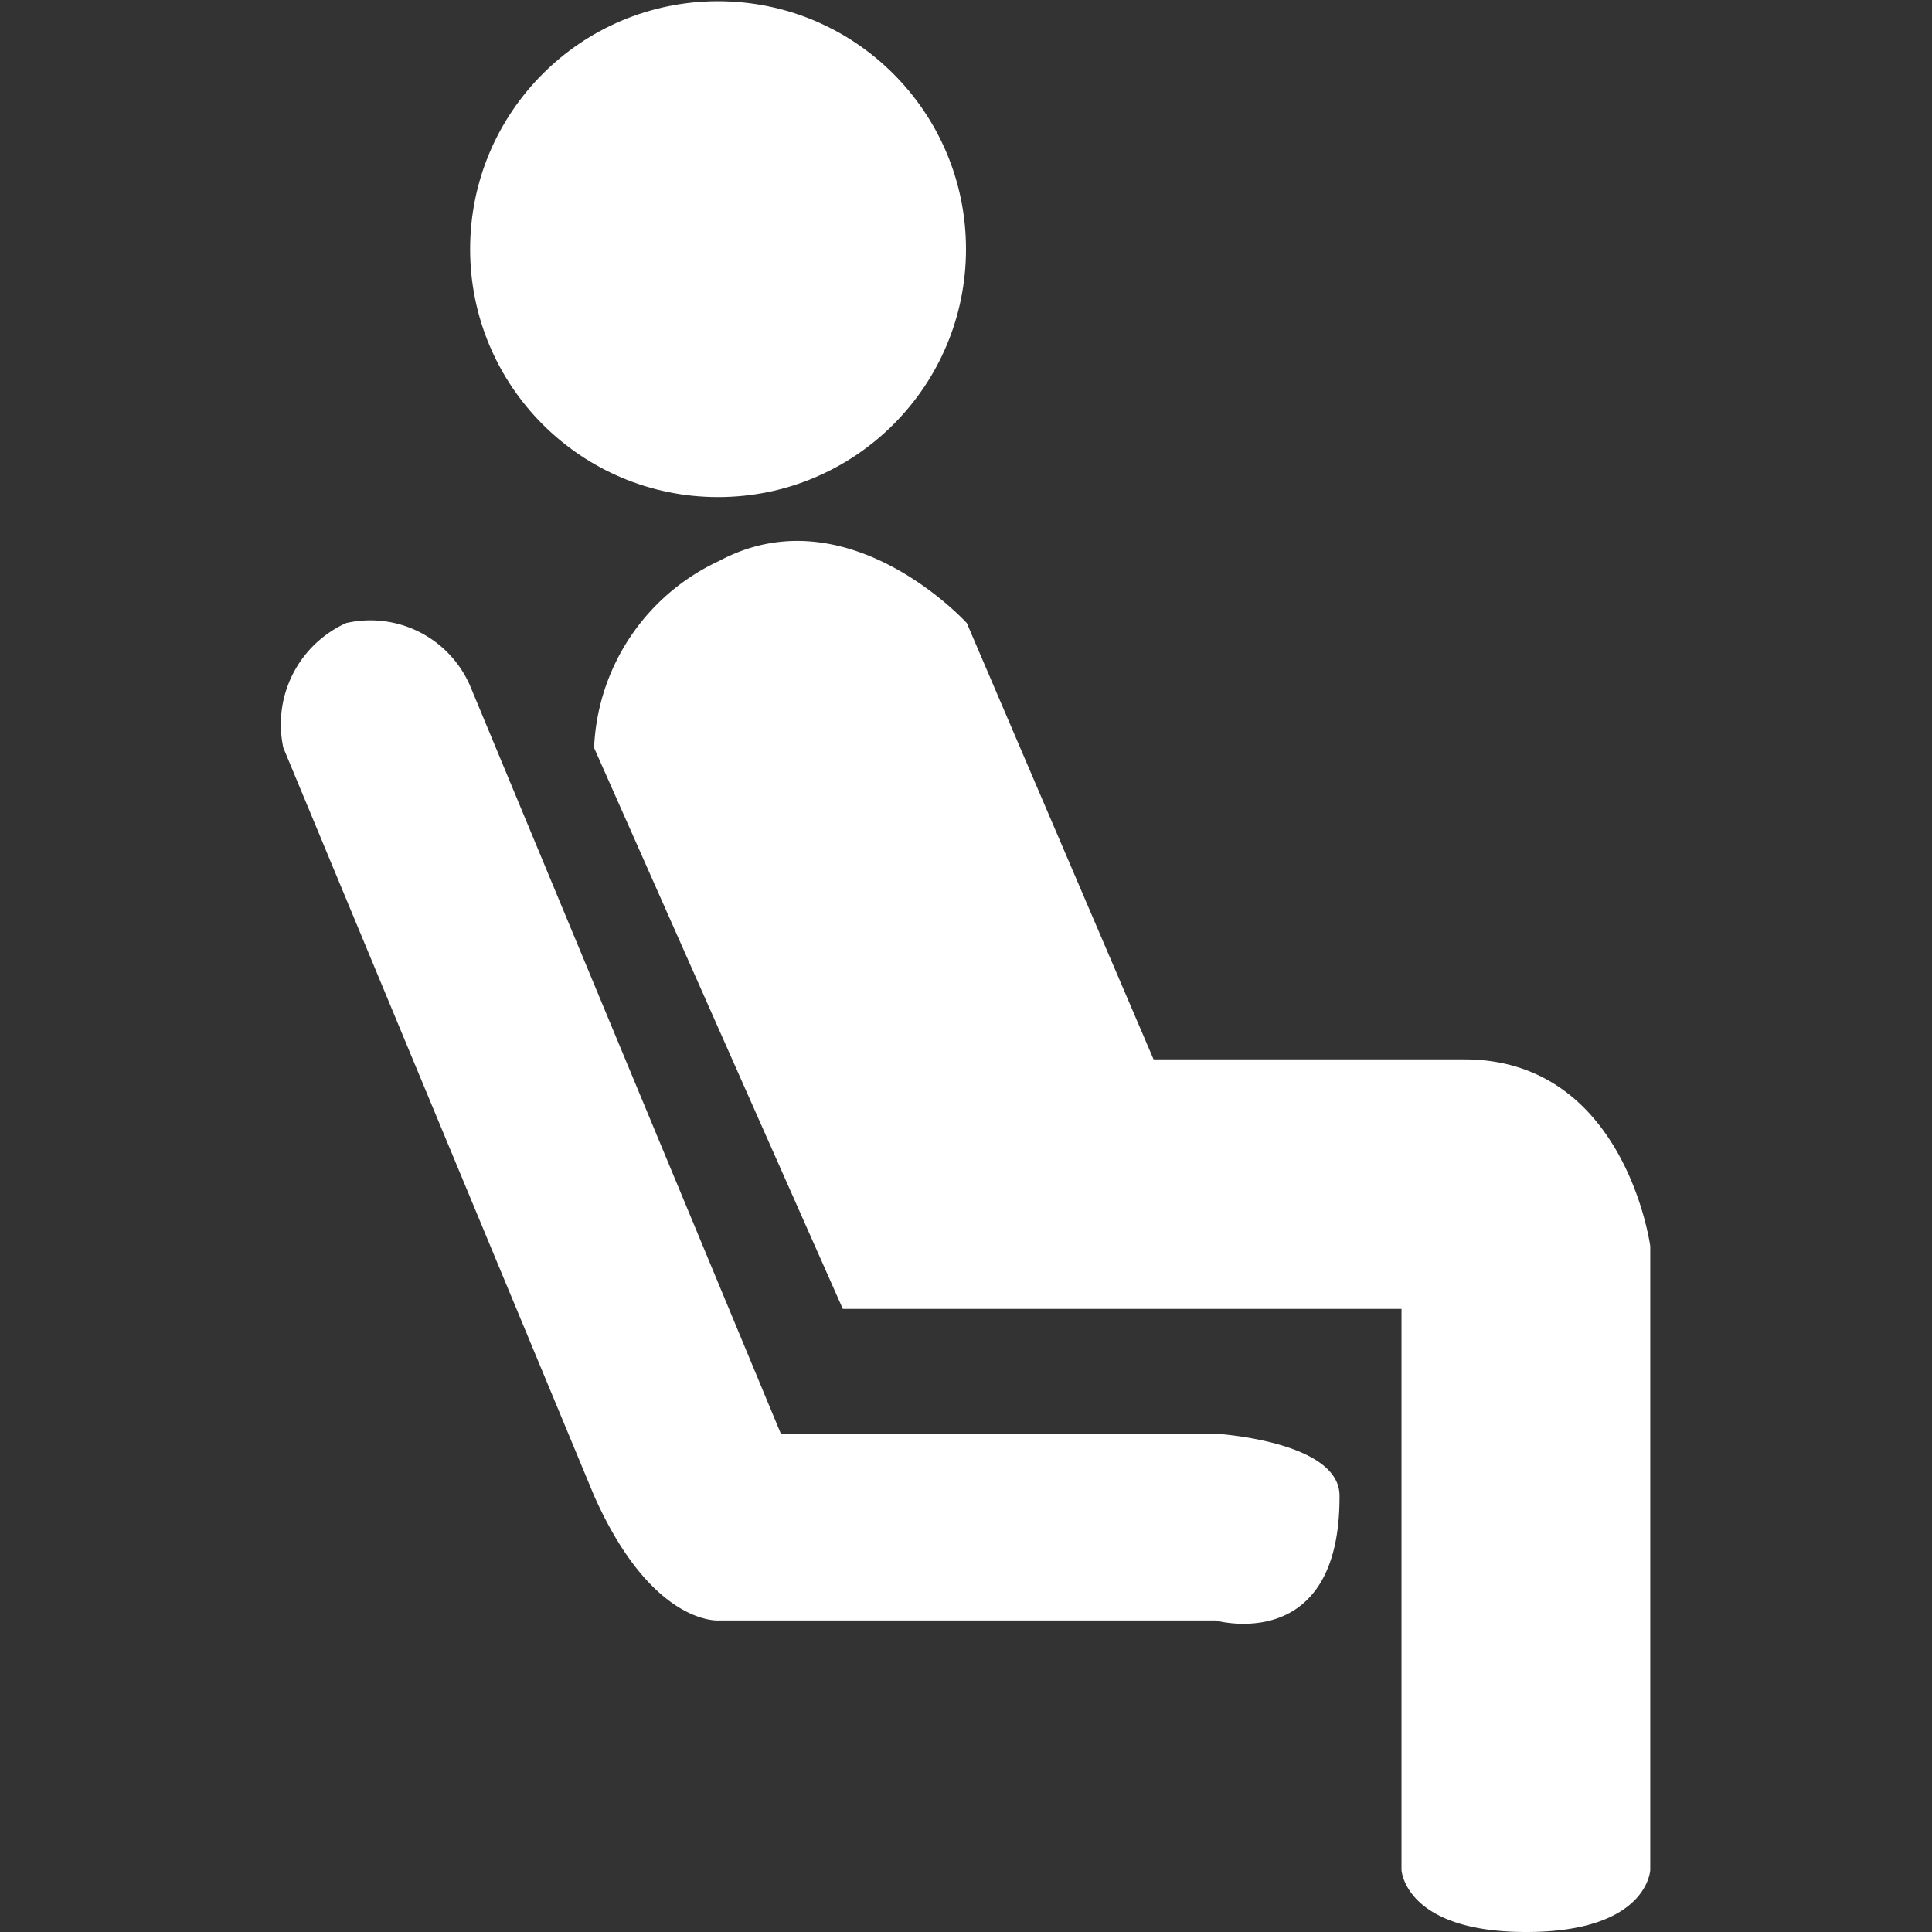 <svg id="icon_route_people" xmlns="http://www.w3.org/2000/svg" width="24" height="24" viewBox="0 0 24 24">
  <rect x="0" y="0" width="24" height="24" fill="#333333" stroke="none"/>
  <defs>
    <style>
      .cls-1, .cls-2 {
        fill: #fff;
      }

      .cls-2 {
        fill-rule: evenodd;
      }
    </style>
  </defs>
  <circle id="椭圆_1110" data-name="椭圆 1110" class="cls-1" cx="8.92" cy="3.095" r="3.08"/>
  <path id="形状_1112" data-name="形状 1112" class="cls-2" d="M4257.88,1917.58l-3.86-9.29a1.38,1.38,0,0,1,.78-1.55,1.35,1.35,0,0,1,1.54.78l3.86,9.29h5.4s1.54,0.09,1.54.77c0.01,1.99-1.54,1.55-1.54,1.55h-6.17S4258.6,1919.2,4257.88,1917.58Z" transform="translate(-4250.5 -1899)"/>
  <path id="形状_1113" data-name="形状 1113" class="cls-2" d="M4257.88,1908.29l3.09,6.97h6.94v6.97s0.04,0.77,1.55.77,1.54-.77,1.54-0.77v-7.75s-0.31-2.32-2.31-2.32h-3.86l-2.32-5.42s-1.48-1.63-3.08-.77A2.68,2.68,0,0,0,4257.88,1908.29Z" transform="translate(-4250.5 -1899)"/>
</svg>
